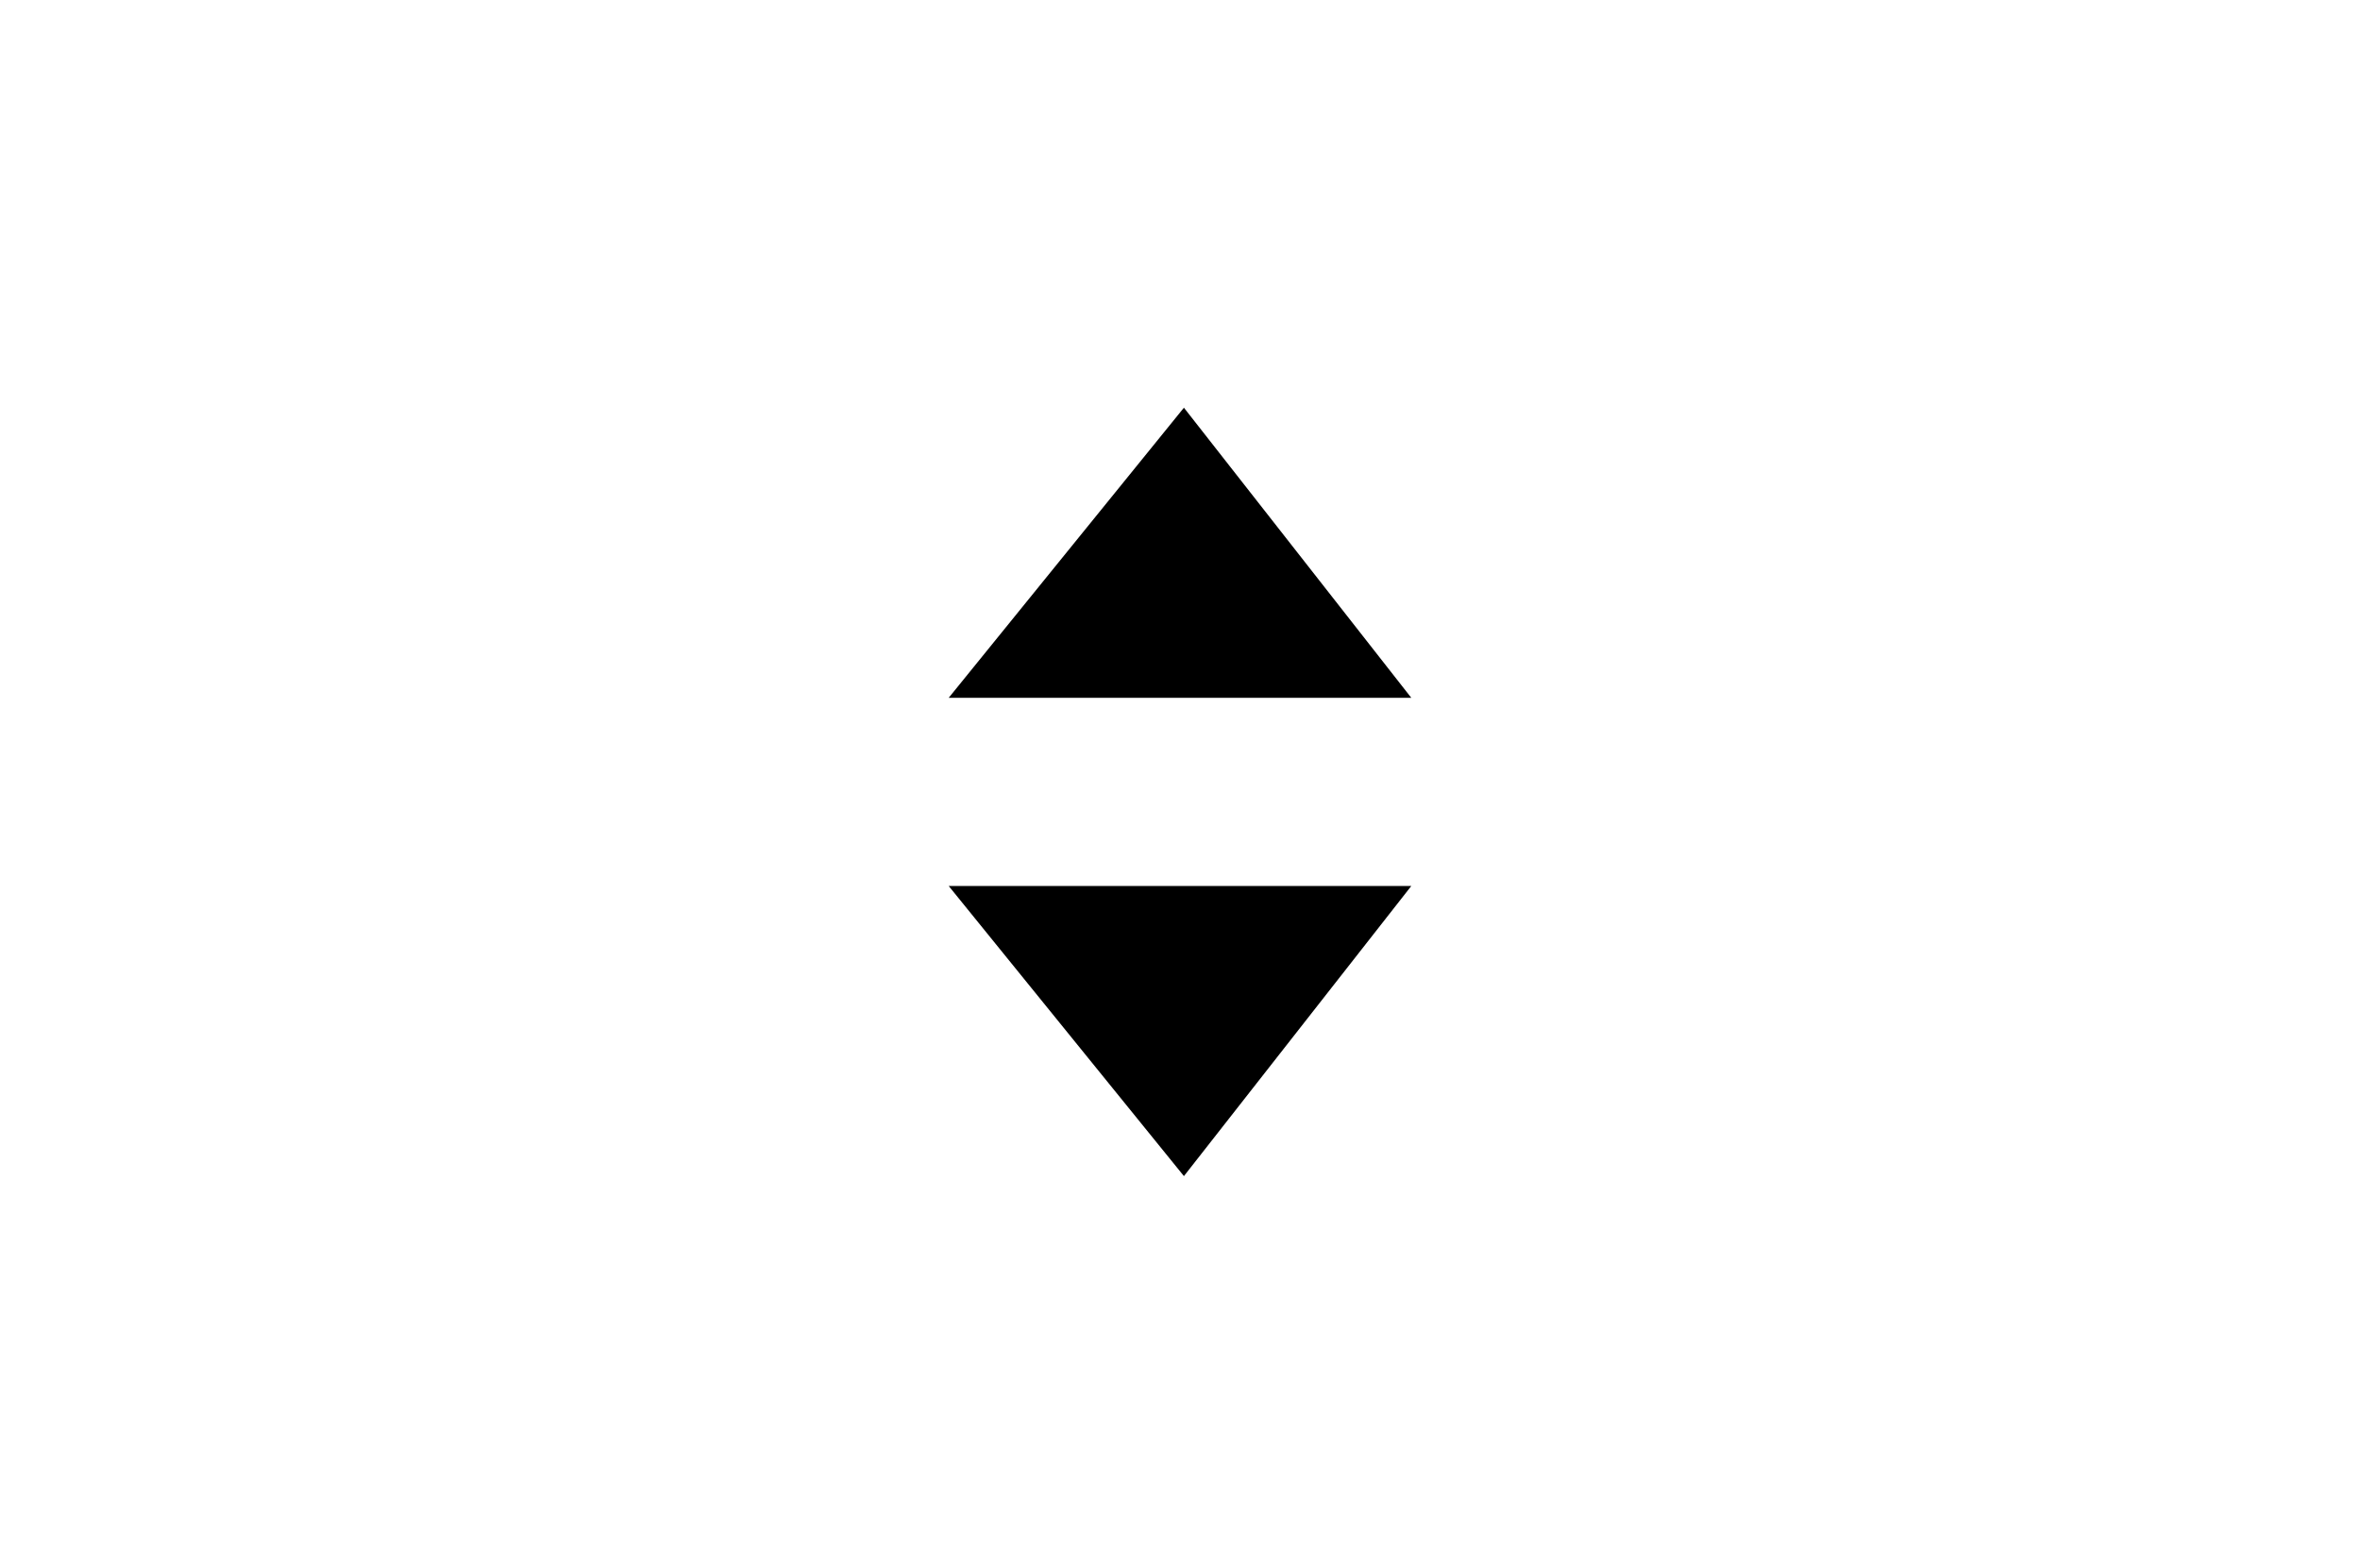 <?xml version="1.0" encoding="utf-8"?>
<!-- Generator: Adobe Illustrator 15.0.2, SVG Export Plug-In . SVG Version: 6.00 Build 0)  -->
<!DOCTYPE svg PUBLIC "-//W3C//DTD SVG 1.1//EN" "http://www.w3.org/Graphics/SVG/1.1/DTD/svg11.dtd">
<svg version="1.1" id="Layer_1" xmlns="http://www.w3.org/2000/svg" xmlns:xlink="http://www.w3.org/1999/xlink" x="0px" y="0px"
	 width="30.1px" height="20px" viewBox="0 0 30.1 20" style="enable-background:new 0 0 30.1 20;" xml:space="preserve">
<path style="fill-rule:evenodd;clip-rule:evenodd;" d="M15.1,15l2.9-3.7h-5.9L15.1,15z"/>
<path style="fill-rule:evenodd;clip-rule:evenodd;" d="M15.1,5.2L18,8.9h-5.9L15.1,5.2z"/>
</svg>
